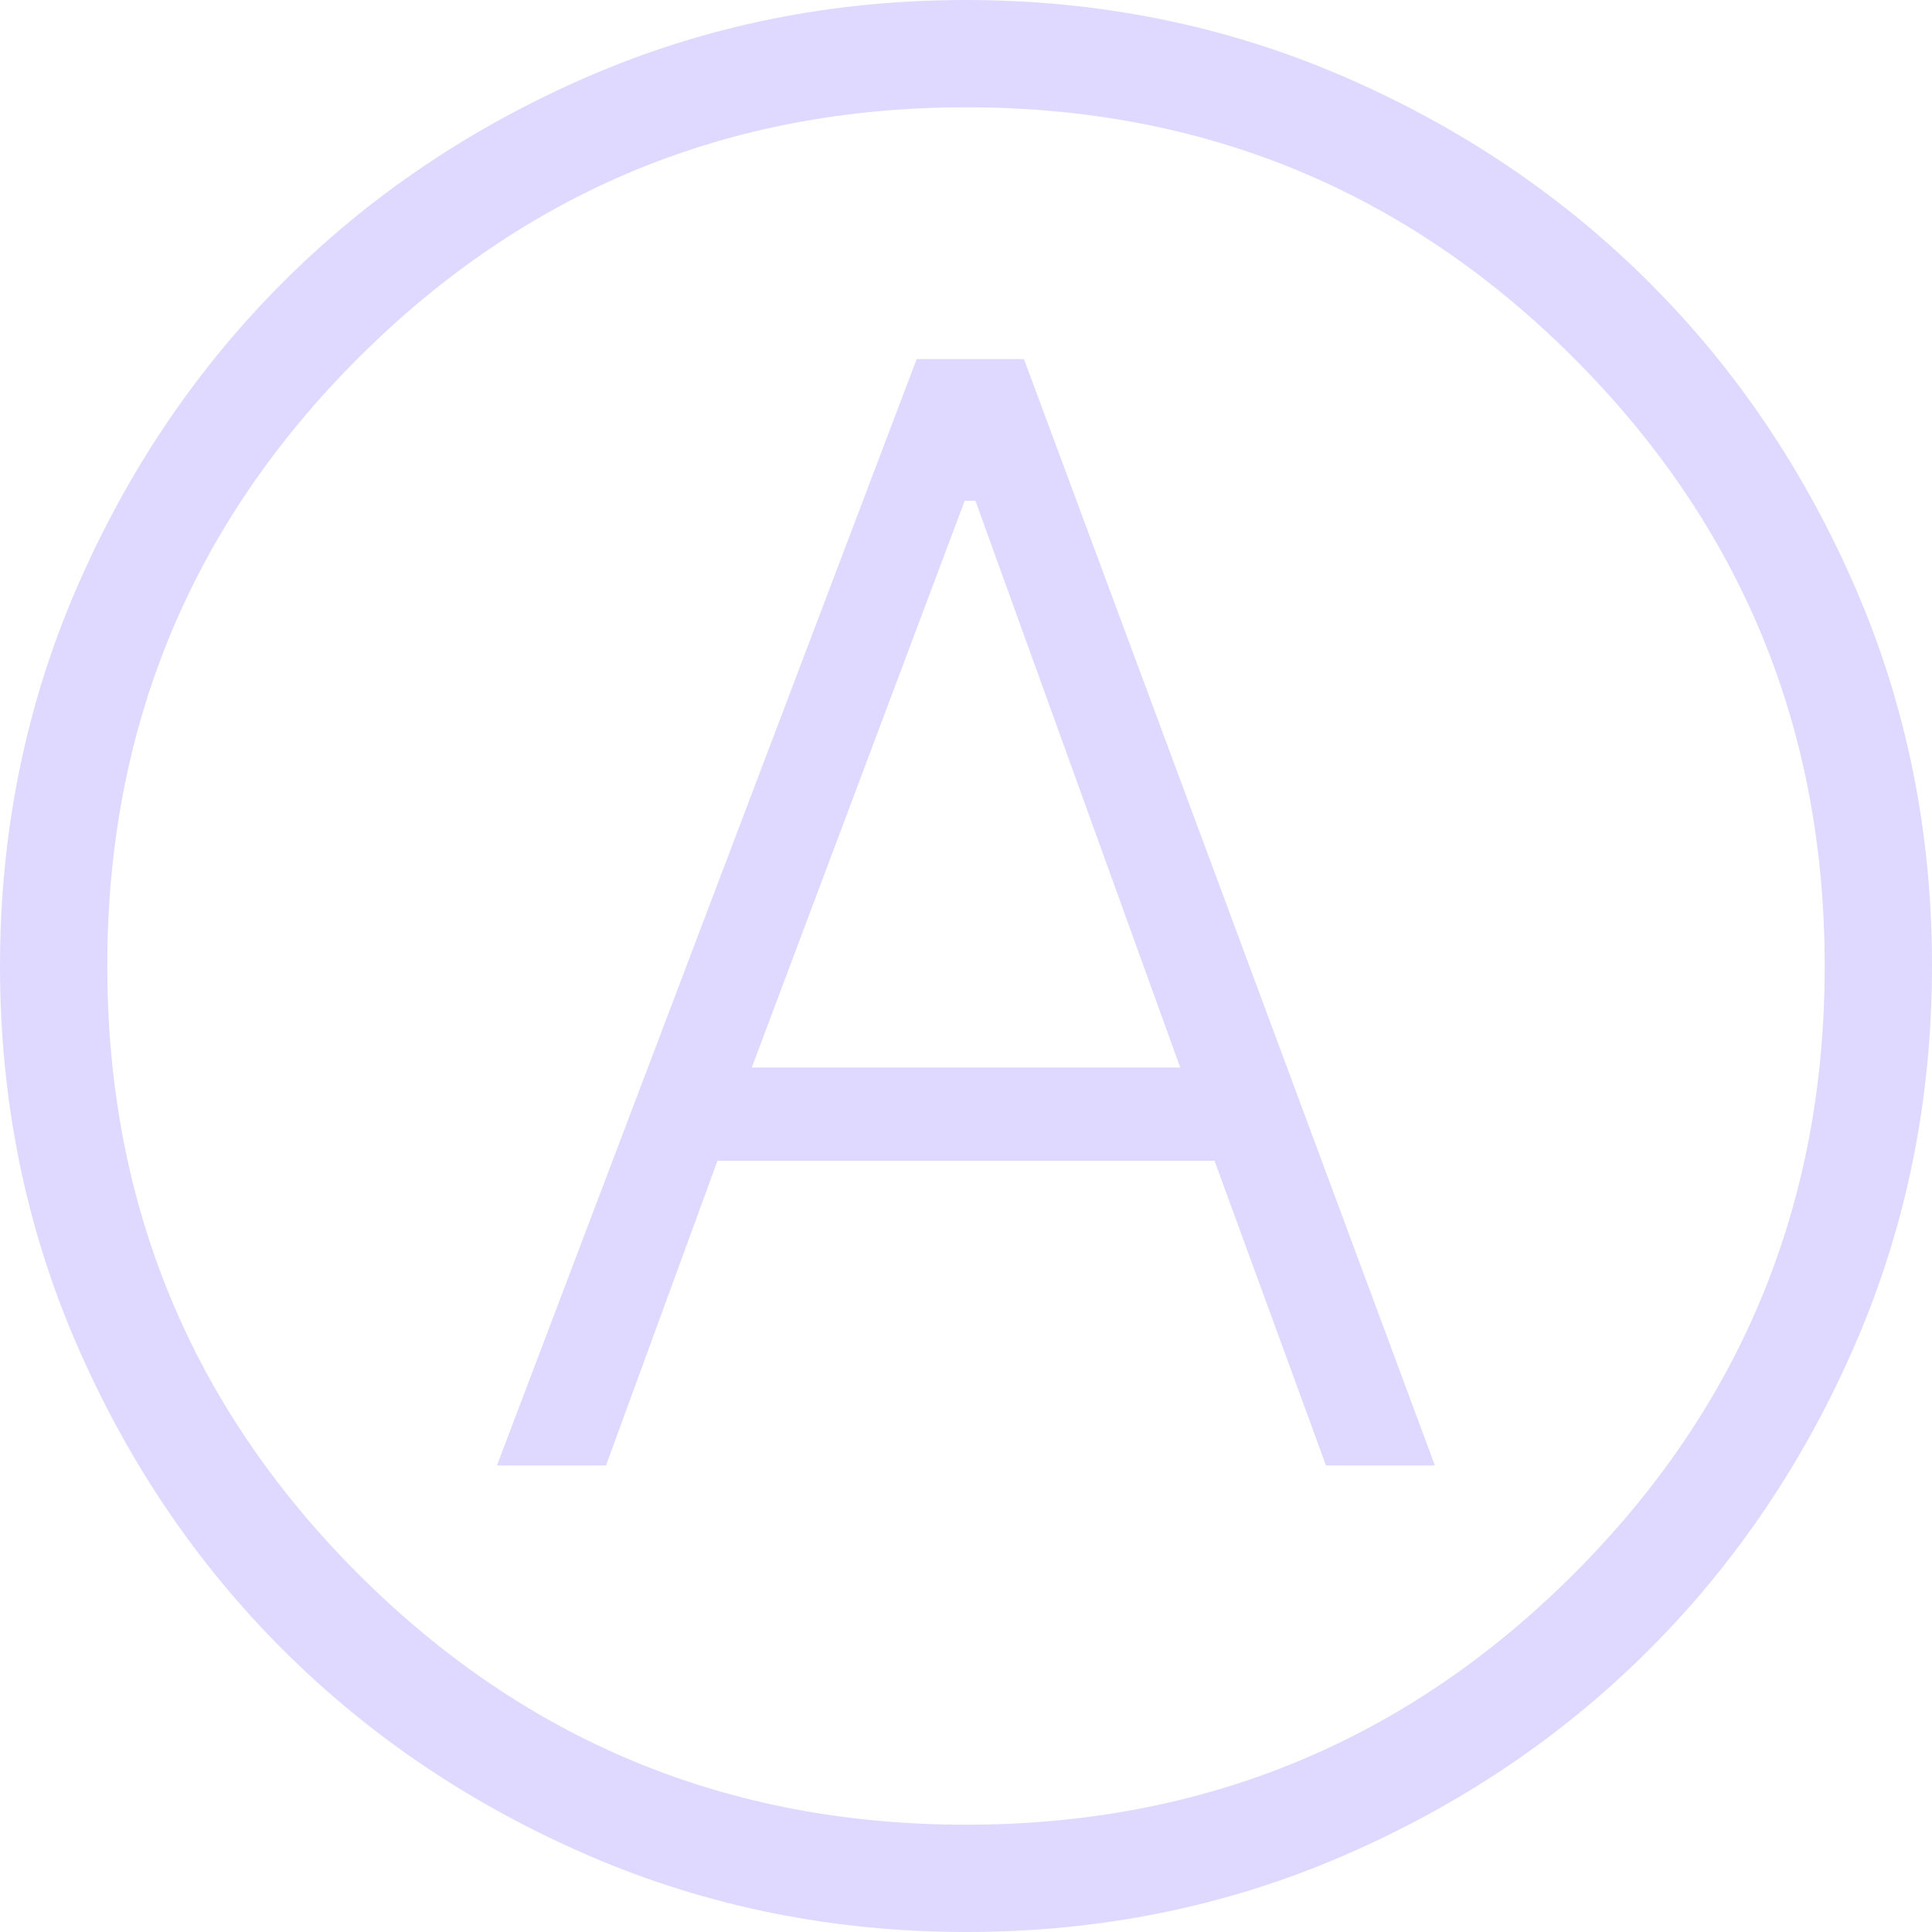 <svg width="24" height="24" viewBox="0 0 24 24" fill="none" xmlns="http://www.w3.org/2000/svg">
<g id="material-symbols-light:hdr-auto-outline" clip-path="url(#clip0_3103_8097)">
<path id="Vector" d="M6.173 18.205H7.528L8.913 14.42H15.087L16.472 18.205H17.825L12.72 4.461H11.387L6.173 18.205ZM9.339 13.261L11.984 6.221H12.117L14.661 13.261H9.339ZM12.005 24C10.346 24 8.786 23.685 7.325 23.056C5.864 22.426 4.593 21.571 3.512 20.491C2.431 19.412 1.576 18.142 0.945 16.683C0.315 15.223 0 13.664 0 12.004C0 10.345 0.315 8.785 0.944 7.324C1.574 5.864 2.429 4.593 3.509 3.512C4.588 2.431 5.858 1.576 7.317 0.945C8.777 0.315 10.336 0 11.996 0C13.655 0 15.215 0.315 16.676 0.944C18.136 1.574 19.407 2.429 20.488 3.509C21.569 4.588 22.424 5.858 23.055 7.317C23.685 8.777 24 10.336 24 11.996C24 13.655 23.685 15.215 23.056 16.676C22.426 18.136 21.571 19.407 20.491 20.488C19.412 21.569 18.142 22.424 16.683 23.055C15.223 23.685 13.665 24 12.005 24ZM12 22.667C14.956 22.667 17.472 21.628 19.551 19.551C21.629 17.473 22.668 14.956 22.667 12C22.667 9.044 21.628 6.528 19.551 4.449C17.473 2.371 14.956 1.332 12 1.333C9.044 1.333 6.528 2.372 4.449 4.449C2.371 6.527 1.332 9.044 1.333 12C1.333 14.956 2.372 17.472 4.449 19.551C6.527 21.629 9.044 22.668 12 22.667Z" fill="#DFD9FF"/>
</g>
<defs>
<clipPath id="clip0_3103_8097">
<rect width="24" height="24" fill="white"/>
</clipPath>
</defs>
</svg>
